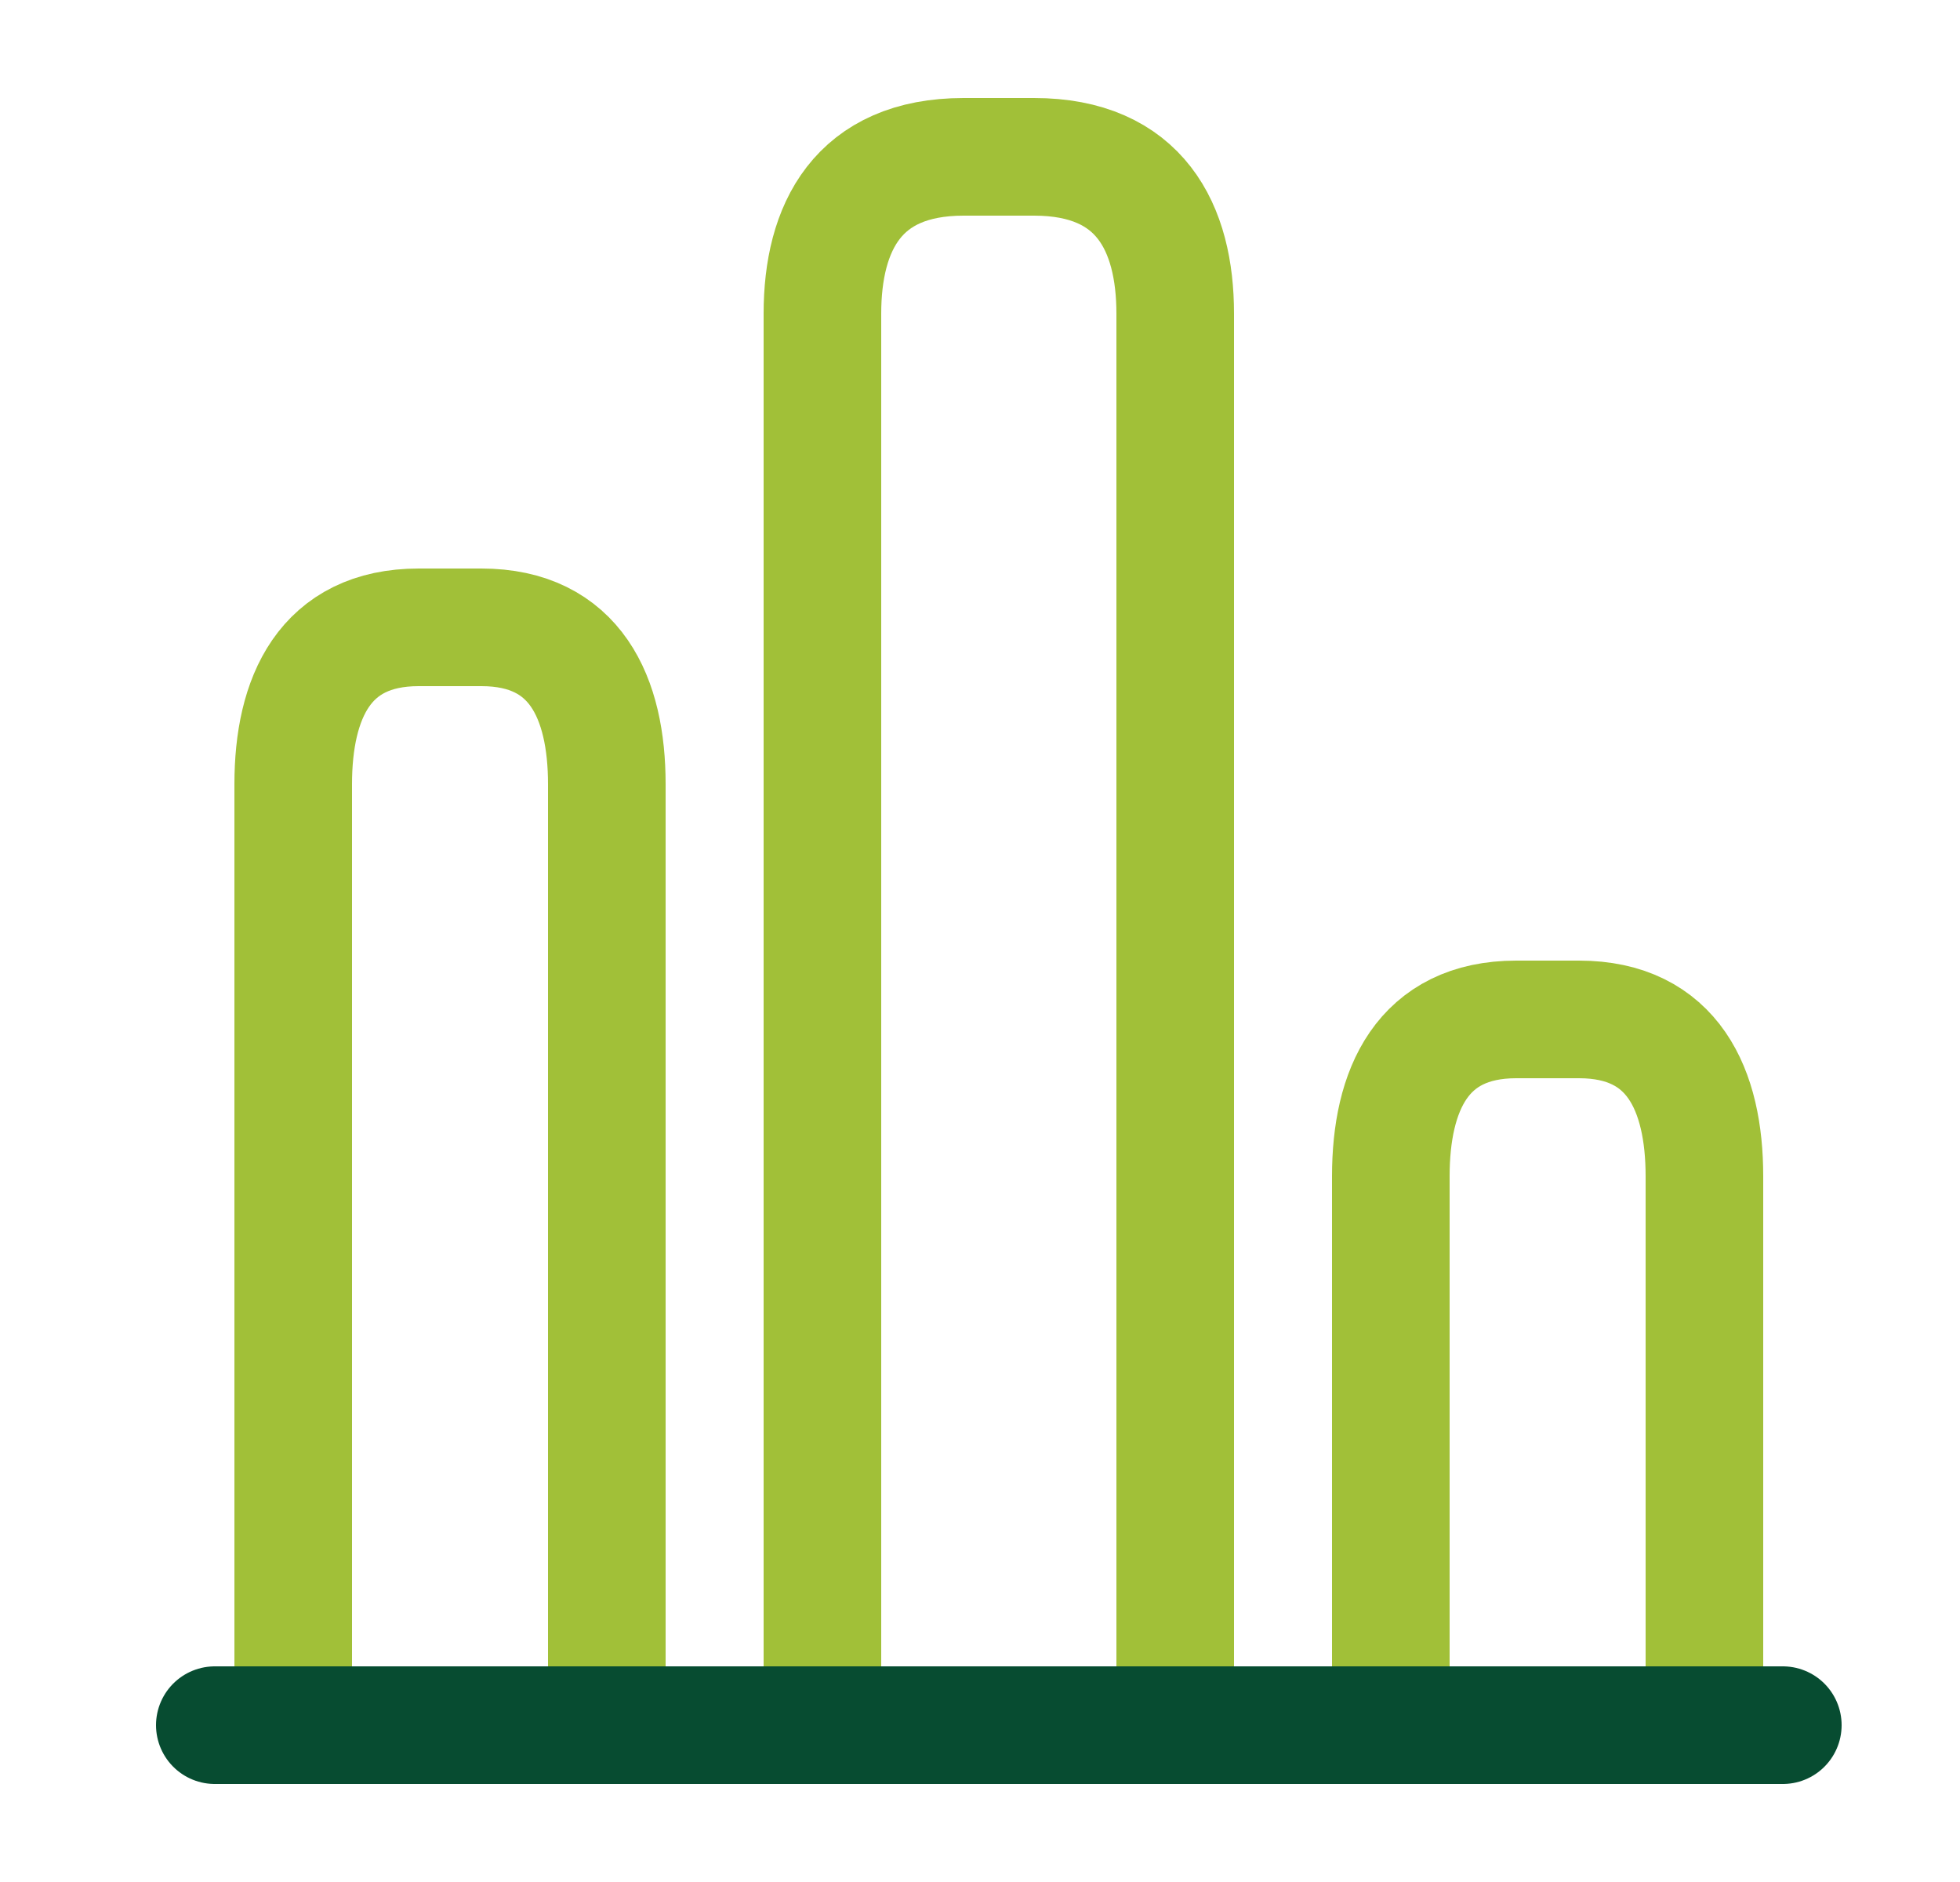 <svg width="25" height="24" viewBox="0 0 25 24" fill="none" xmlns="http://www.w3.org/2000/svg">
<g id="vuesax/linear/chart">
<g id="chart">
<path id="Vector" d="M10.49 4V22H14.99V4C14.99 2.9 14.54 2 13.19 2H12.29C10.94 2 10.49 2.9 10.49 4Z" stroke="#A1C038" stroke-width="1.5" stroke-linecap="round" stroke-linejoin="round"/>
<path id="Vector_2" d="M3.74 10V22H7.74V10C7.74 8.9 7.34 8 6.14 8H5.34C4.14 8 3.74 8.9 3.74 10Z" stroke="#A1C038" stroke-width="1.5" stroke-linecap="round" stroke-linejoin="round"/>
<path id="Vector_3" d="M17.74 15V22H21.74V15C21.74 13.9 21.34 13 20.14 13H19.34C18.14 13 17.74 13.9 17.74 15Z" stroke="#A1C038" stroke-width="1.5" stroke-linecap="round" stroke-linejoin="round"/>
<path id="Vector_4" d="M2.74 22H22.74" stroke="#074C31" stroke-width="1.5" stroke-linecap="round" stroke-linejoin="round"/>
</g>
</g>
</svg>
